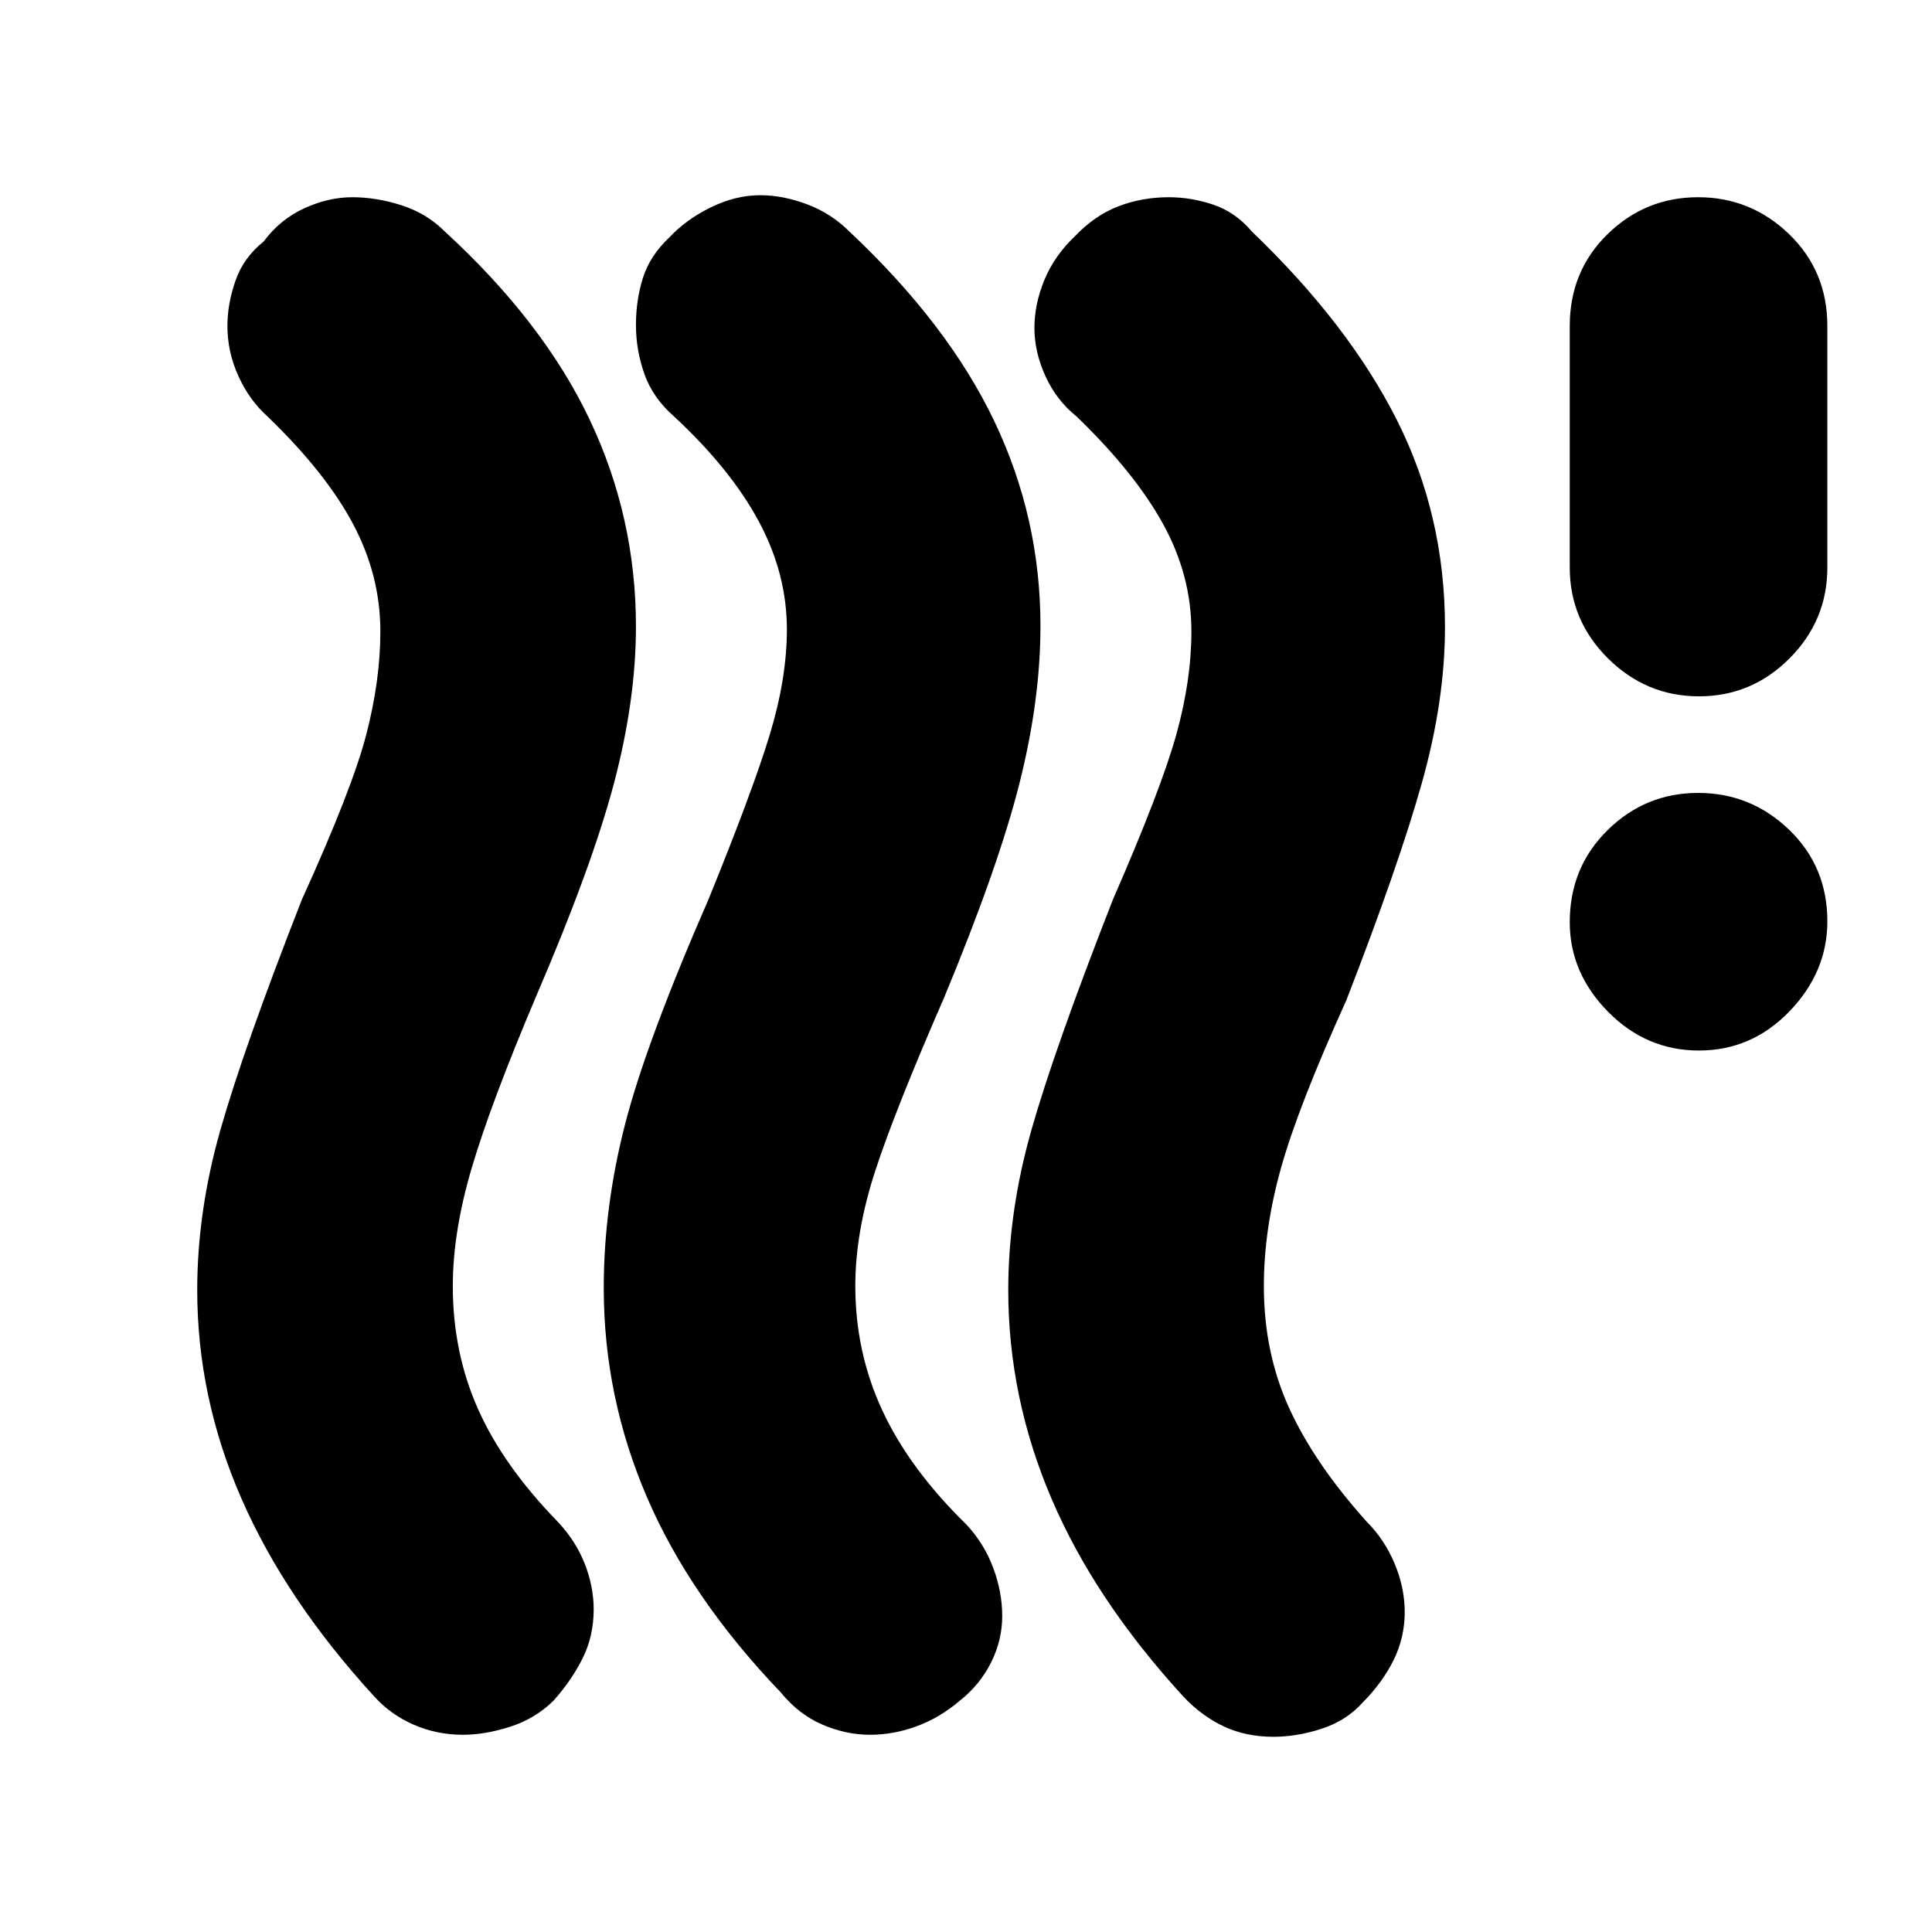 <svg xmlns="http://www.w3.org/2000/svg" height="20" viewBox="0 -960 960 960" width="20"><path d="M275.08-115q-9.08 9-21.58 13-12.5 4-23.45 4-12.94 0-24.39-4.96Q194.21-107.92 186-117q-44-48-66-98.3Q98-265.59 98-319q0-39 11.5-79.5T150-513q25-55 32-82t7-51.27q0-27.73-13.5-53.23Q162-725 133-753q-9-8-14.5-20.03-5.5-12.03-5.5-25 0-10.97 4-22.47 4-11.5 14-19.5 8.19-11 20.18-16.5 11.98-5.5 23.9-5.5 11.92 0 24.42 4 12.5 4 21.5 13 49 45 72 93.5t23 102.76q0 36.74-11 78.24Q294-529 266-464q-22 52-31.5 84t-9.5 59q0 33 12.52 61.13Q250.03-231.74 277-204q9 9.49 13.5 20.89t4.5 22.8q0 13.31-5.5 24.31-5.5 11-14.42 21ZM477-115q-10 8.55-21.5 12.77Q444-98 432.25-98t-23.5-5Q397-108 388-119q-45-47-66.5-96.96Q300-265.92 300-320q0-40 10.5-81T352-513q22-54 30.5-81.98 8.5-27.99 8.5-52.27Q391-675 377-701t-42-52q-10.54-9.18-14.77-21.09T316-798.5q0-12.5 3.5-23.5t13.05-20q8.45-9 20.72-15 12.28-6 24.5-6 11.23 0 23.23 4.5t21 13.5q49 46 72 94.14 23 48.15 23 101.86 0 37-10.5 78.5T469-464q-24 55-34 85.5T425-321q0 33 13.5 62t41.79 56.62Q489-193 493.5-181q4.5 12 4.5 24t-5.54 23.07Q486.92-122.86 477-115Zm200.08 1q-8.08 9-20.36 13-12.27 4-24 4-13.72 0-24.77-5.23Q596.91-107.46 588-117q-44-48-65.5-98.3Q501-265.59 501-319q0-39 11.5-79.5T553-513q24-55 31.5-82t7.5-51.27q0-27.73-14-53.23-14-25.5-43-53.5-10-8-15.5-20.03-5.5-12.03-5.5-24t5-23.97q5-12 15-21.5 10-10.5 21.75-15t25-4.5q11.25 0 22.22 3.73Q613.95-854.55 622-845q48 46 72 93.5t24 103.1q0 36.63-11.5 77.51Q695-530 669-463q-24 53-32.5 83.46Q628-349.09 628-321q0 33 12.5 60.5T679-204q9 9 14 21t5 24q0 12.67-5.5 23.83Q687-124 677.08-114Zm167.13-324Q818-438 799-457.29t-19-44.5q0-27.21 18.79-45.71t45-18.5Q870-566 889-547.71t19 45.5q0 25.21-18.79 44.71t-45 19.5Zm0-176Q818-614 799-632.85T780-678v-120q0-27.3 18.79-45.65 18.79-18.35 45-18.35T889-843.65q19 18.35 19 45.65v120q0 26.3-18.79 45.15-18.79 18.85-45 18.85Z"/></svg>